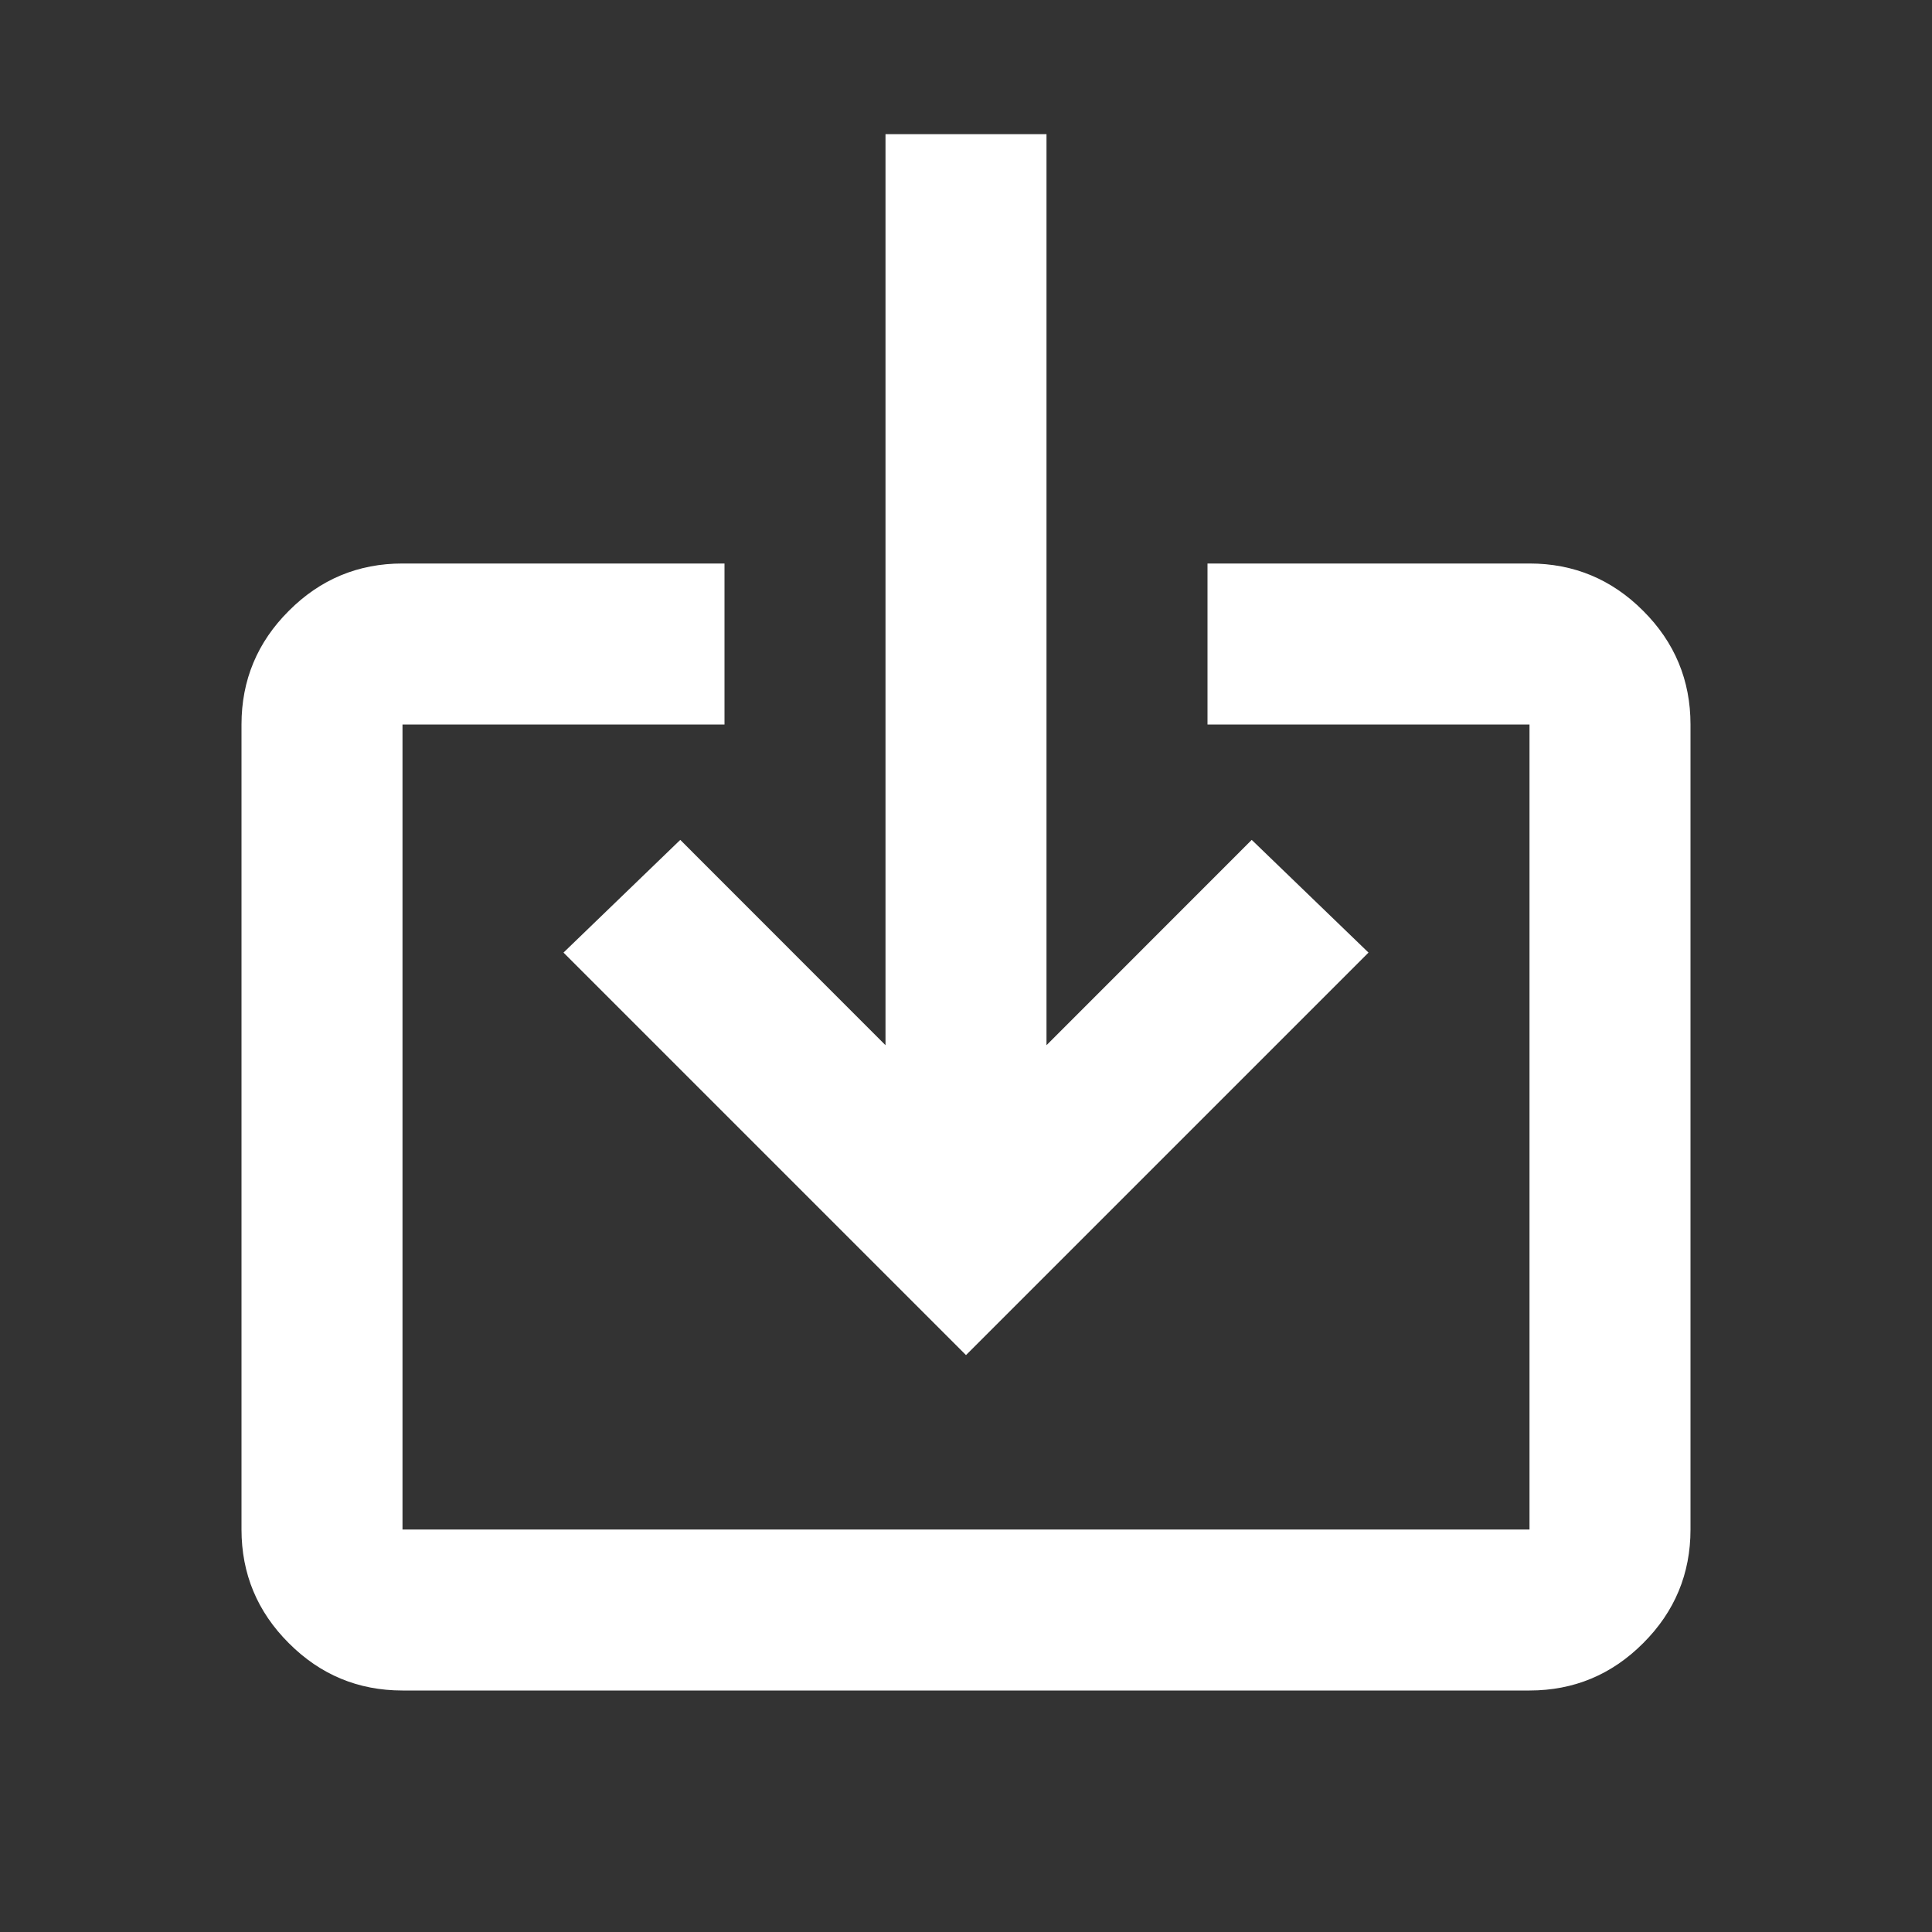 <svg width="18" height="18" viewBox="0 0 18 18" fill="none" xmlns="http://www.w3.org/2000/svg">
<rect x="0" y="0" width="18" height="18" fill="#333333" stroke="none"/>
<mask id="mask0_10556_22544" style="mask-type:alpha" maskUnits="userSpaceOnUse" x="0" y="0" width="18" height="18">
<rect width="18" height="18" transform="matrix(0 1 1 0 0 0)" fill="#D9D9D9"/>
</mask>
<g mask="url(#mask0_10556_22544)">
<path d="M15.75 6.75C15.75 6.338 15.603 5.984 15.309 5.691C15.016 5.397 14.662 5.25 14.25 5.25L11.25 5.25V6.75H14.25V14.25H3.75L3.75 6.75H6.75V5.25H3.75C3.337 5.25 2.984 5.397 2.691 5.691C2.397 5.984 2.25 6.338 2.25 6.75L2.25 14.25C2.25 14.662 2.397 15.016 2.691 15.309C2.984 15.603 3.337 15.75 3.75 15.75H14.25C14.662 15.75 15.016 15.603 15.309 15.309C15.603 15.016 15.75 14.662 15.75 14.25V6.75ZM12.75 8.875L11.662 7.825L9.75 9.738C9.75 6.423 9.75 4.565 9.75 1.25H8.25V9.738L6.338 7.825L5.25 8.875L9 12.625L12.75 8.875Z" fill="white"/>
</g>
</svg>
